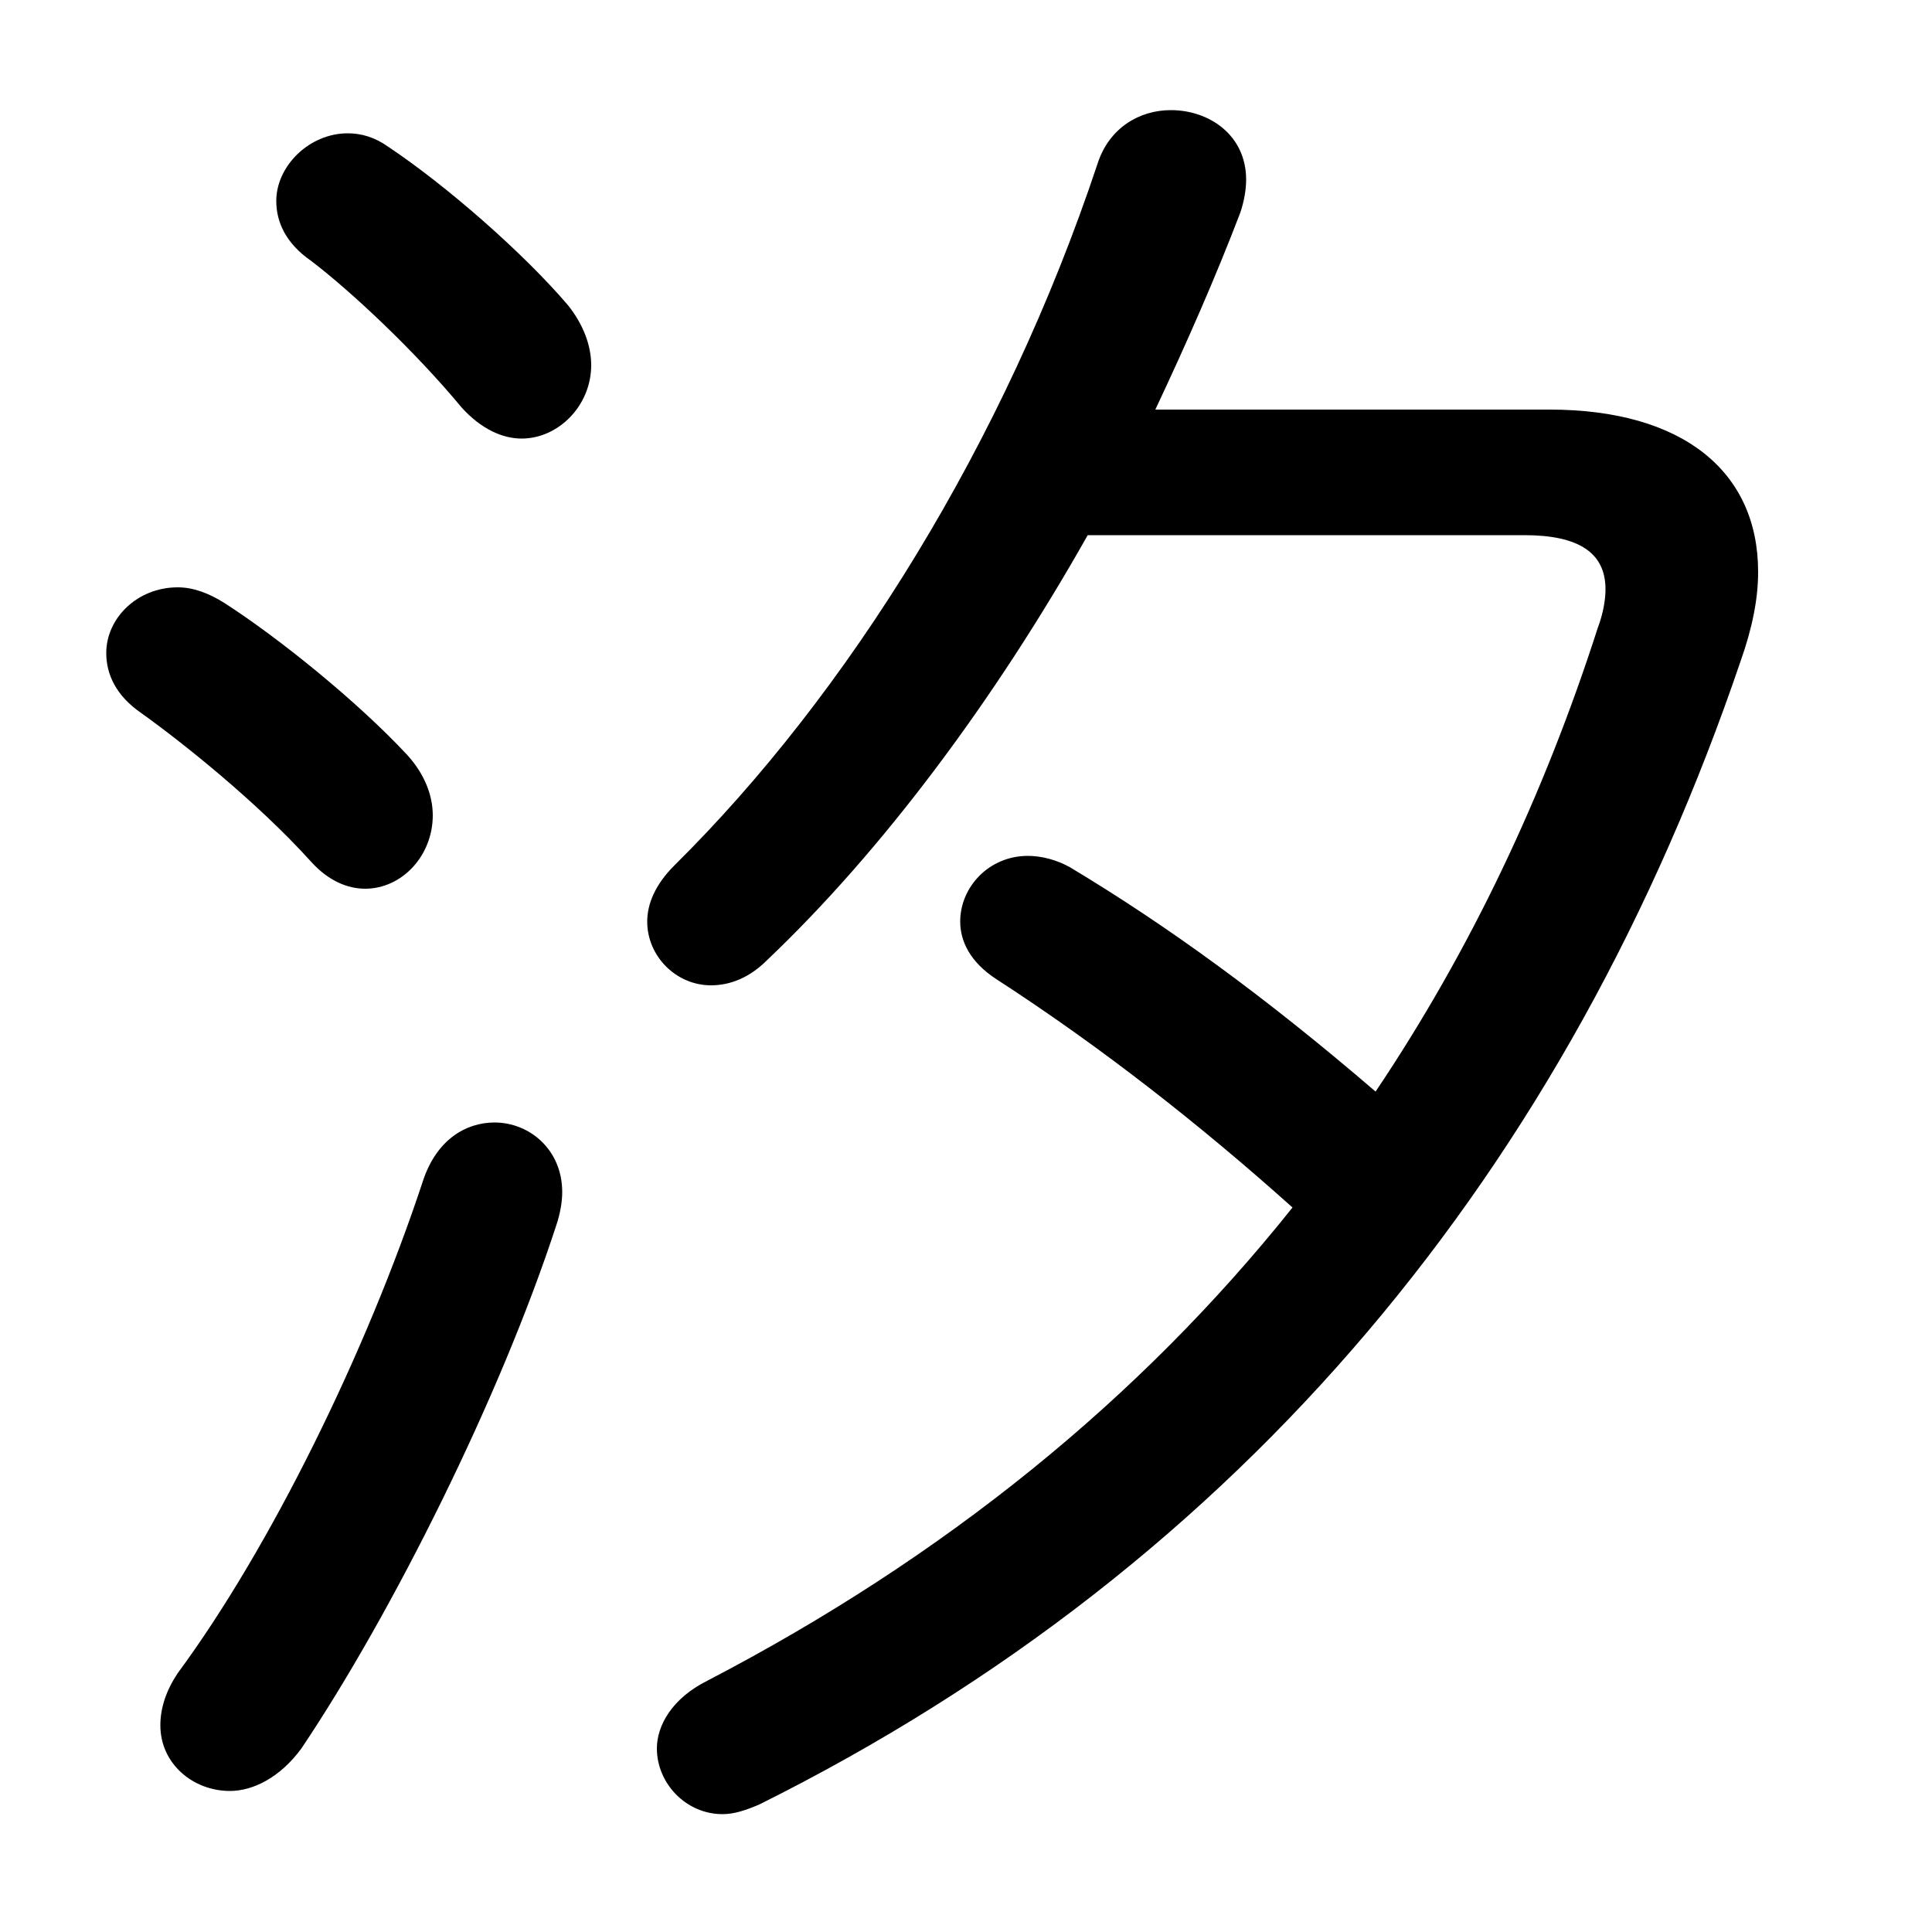 <svg xmlns="http://www.w3.org/2000/svg" viewBox="0 -44.0 50.0 50.0">
    <rect x="0" y="-44.0" width="50.0" height="50.0" fill="#808080" stroke="none"/>
    <g transform="scale(1, -1)">
        <!-- ボディの枠 -->
        <rect x="0" y="-6.0" width="50.0" height="50.0"
            stroke="white" fill="white"/>
        <!-- グリフ座標系の原点 -->
        <circle cx="0" cy="0" r="5" fill="white"/>
        <!-- グリフのアウトライン -->
        <g style="fill:black;stroke:#000000;stroke-width:0;stroke-linecap:round;stroke-linejoin:round;">
        <path d="M 29.9 33.4 C 30.7 35.1 31.45 36.8 32.1 38.5 C 32.2 38.8 32.25 39.1 32.25 39.35 C 32.25 40.5 31.3 41.15 30.3 41.15 C 29.5 41.15 28.7 40.7 28.4 39.75 C 26.0 32.55 21.95 26.05 17.45 21.6 C 16.95 21.1 16.75 20.6 16.75 20.15 C 16.75 19.25 17.5 18.5 18.4 18.5 C 18.9 18.5 19.4 18.7 19.85 19.15 C 22.85 22.0 25.75 25.9 28.15 30.15 L 39.45 30.15 C 40.85 30.15 41.55 29.7 41.55 28.75 C 41.55 28.5 41.5 28.15 41.35 27.75 C 39.95 23.4 38.05 19.4 35.6 15.75 C 32.75 18.2 30.2 20.05 27.7 21.55 C 27.35 21.75 26.95 21.85 26.6 21.85 C 25.6 21.85 24.85 21.05 24.85 20.15 C 24.85 19.65 25.1 19.1 25.8 18.65 C 28.5 16.9 31.05 14.9 33.45 12.75 C 29.5 7.8 24.45 3.7 18.3 0.5 C 17.4 0.05 17.0 -0.65 17.0 -1.25 C 17.0 -2.15 17.75 -2.95 18.7 -2.95 C 19.0 -2.95 19.3 -2.85 19.65 -2.7 C 32.2 3.55 40.6 13.8 45.05 26.9 C 45.35 27.75 45.5 28.5 45.5 29.2 C 45.5 31.8 43.55 33.4 40.1 33.4 Z M 10.05 40.2 C 9.7 40.45 9.35 40.55 9.0 40.55 C 8.0 40.55 7.15 39.7 7.15 38.8 C 7.15 38.25 7.4 37.7 8.05 37.25 C 9.1 36.45 10.75 34.9 11.95 33.45 C 12.45 32.9 13.0 32.65 13.5 32.65 C 14.45 32.65 15.3 33.5 15.3 34.55 C 15.3 35.05 15.1 35.6 14.7 36.1 C 13.55 37.45 11.55 39.2 10.05 40.2 Z M 10.95 13.45 C 9.5 9.05 7.0 3.95 4.6 0.7 C 4.3 0.25 4.15 -0.2 4.15 -0.65 C 4.15 -1.65 5.0 -2.35 5.95 -2.35 C 6.55 -2.35 7.25 -2.0 7.8 -1.25 C 10.15 2.25 12.95 7.85 14.4 12.3 C 14.5 12.6 14.55 12.9 14.55 13.15 C 14.55 14.25 13.7 14.95 12.8 14.95 C 12.05 14.95 11.3 14.5 10.95 13.45 Z M 5.8 28.4 C 5.4 28.65 5.0 28.8 4.6 28.8 C 3.55 28.8 2.75 28.0 2.75 27.1 C 2.75 26.55 3.0 26.0 3.65 25.55 C 4.7 24.8 6.65 23.25 8.05 21.7 C 8.5 21.2 9.0 21.0 9.45 21.0 C 10.4 21.0 11.2 21.85 11.2 22.9 C 11.2 23.4 11.0 23.95 10.55 24.45 C 9.25 25.85 7.2 27.5 5.8 28.4 Z"/>
    </g>
    </g>
</svg>
